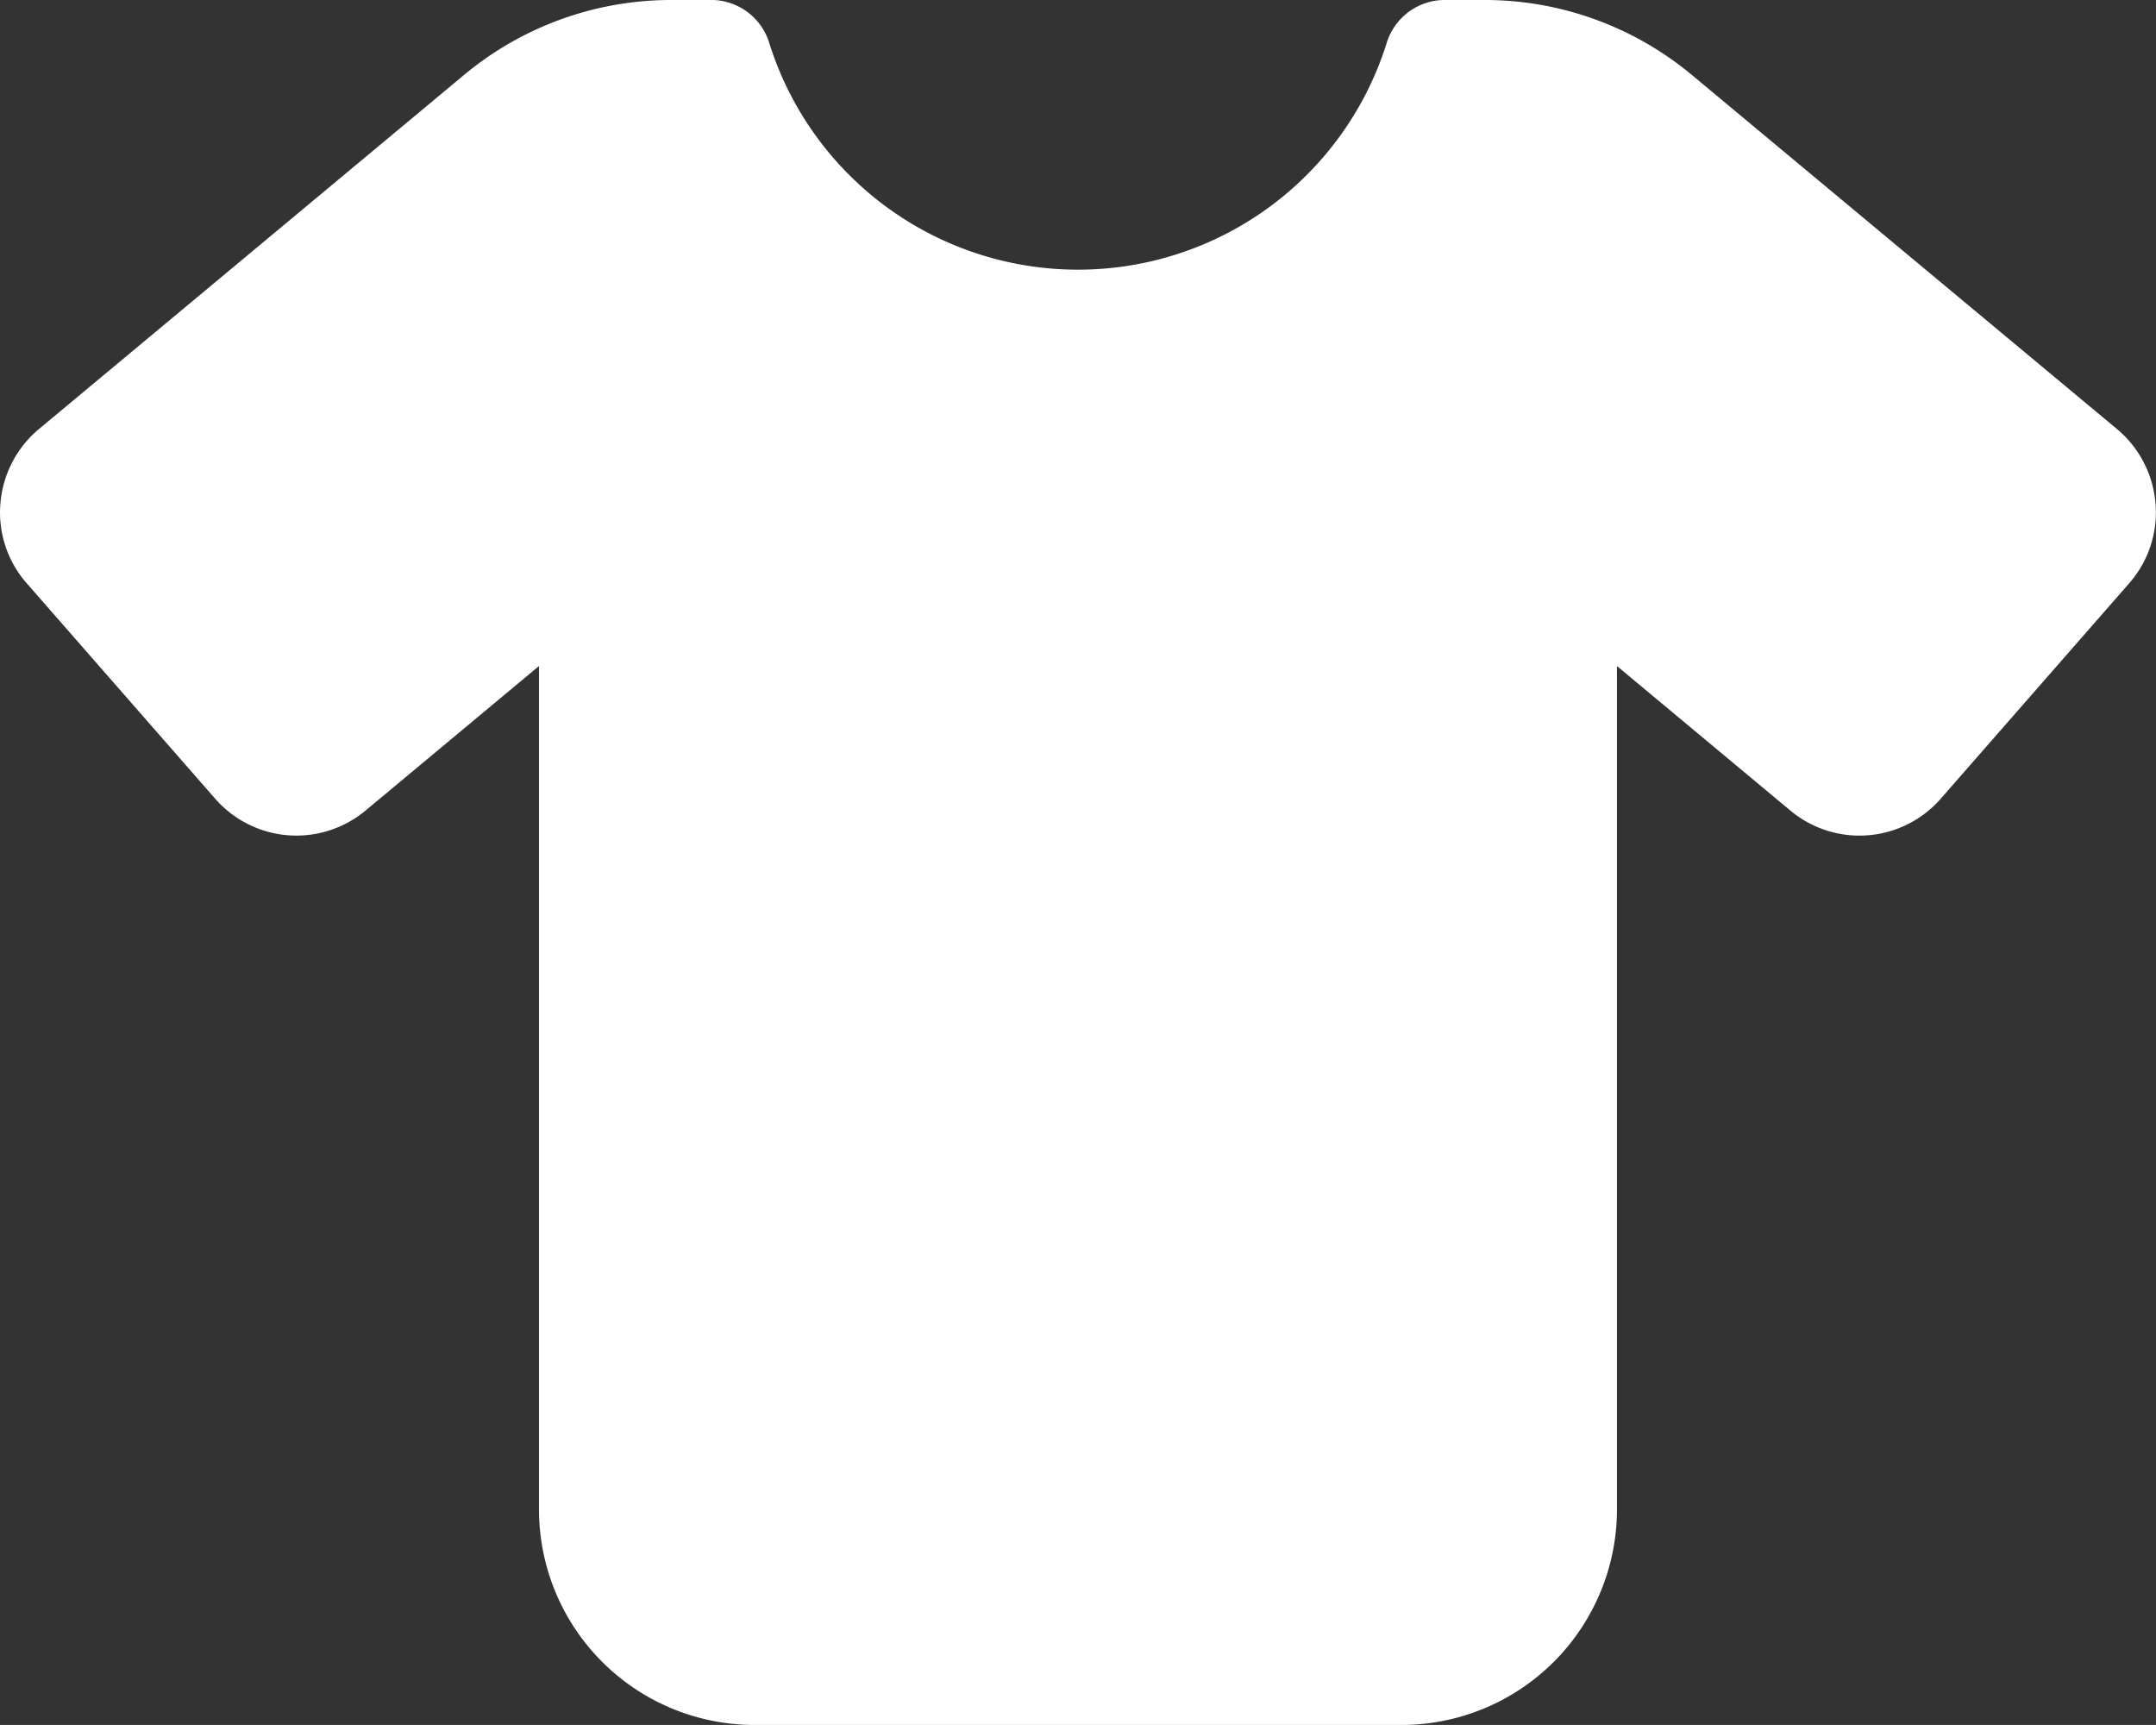 <svg xmlns="http://www.w3.org/2000/svg" width="45.001" height="36" viewBox="0 0 45.001 36">
  <rect x="0" y="0" width="45.001" height="36" fill="#333333" stroke="none"/>
  <path id="Icon_fa-solid-shirt" data-name="Icon fa-solid-shirt" d="M14.892,0a1.272,1.272,0,0,1,1.174.928,6.751,6.751,0,0,0,6.434,4.7,6.751,6.751,0,0,0,6.434-4.7A1.272,1.272,0,0,1,30.108,0h.886a6.753,6.753,0,0,1,4.324,1.568l8.873,7.39a2.262,2.262,0,0,1,.8,1.554,2.238,2.238,0,0,1-.548,1.659l-3.937,4.5a2.252,2.252,0,0,1-3.136.246L33.75,13.9V31.5a4.5,4.5,0,0,1-4.5,4.5H15.75a4.5,4.5,0,0,1-4.5-4.5V13.9L7.629,16.917a2.253,2.253,0,0,1-3.136-.246l-3.937-4.5a2.238,2.238,0,0,1-.548-1.659,2.262,2.262,0,0,1,.8-1.554l8.873-7.39A6.753,6.753,0,0,1,14.006,0h.886Z" transform="translate(0)" fill="#fff"/>
</svg>
